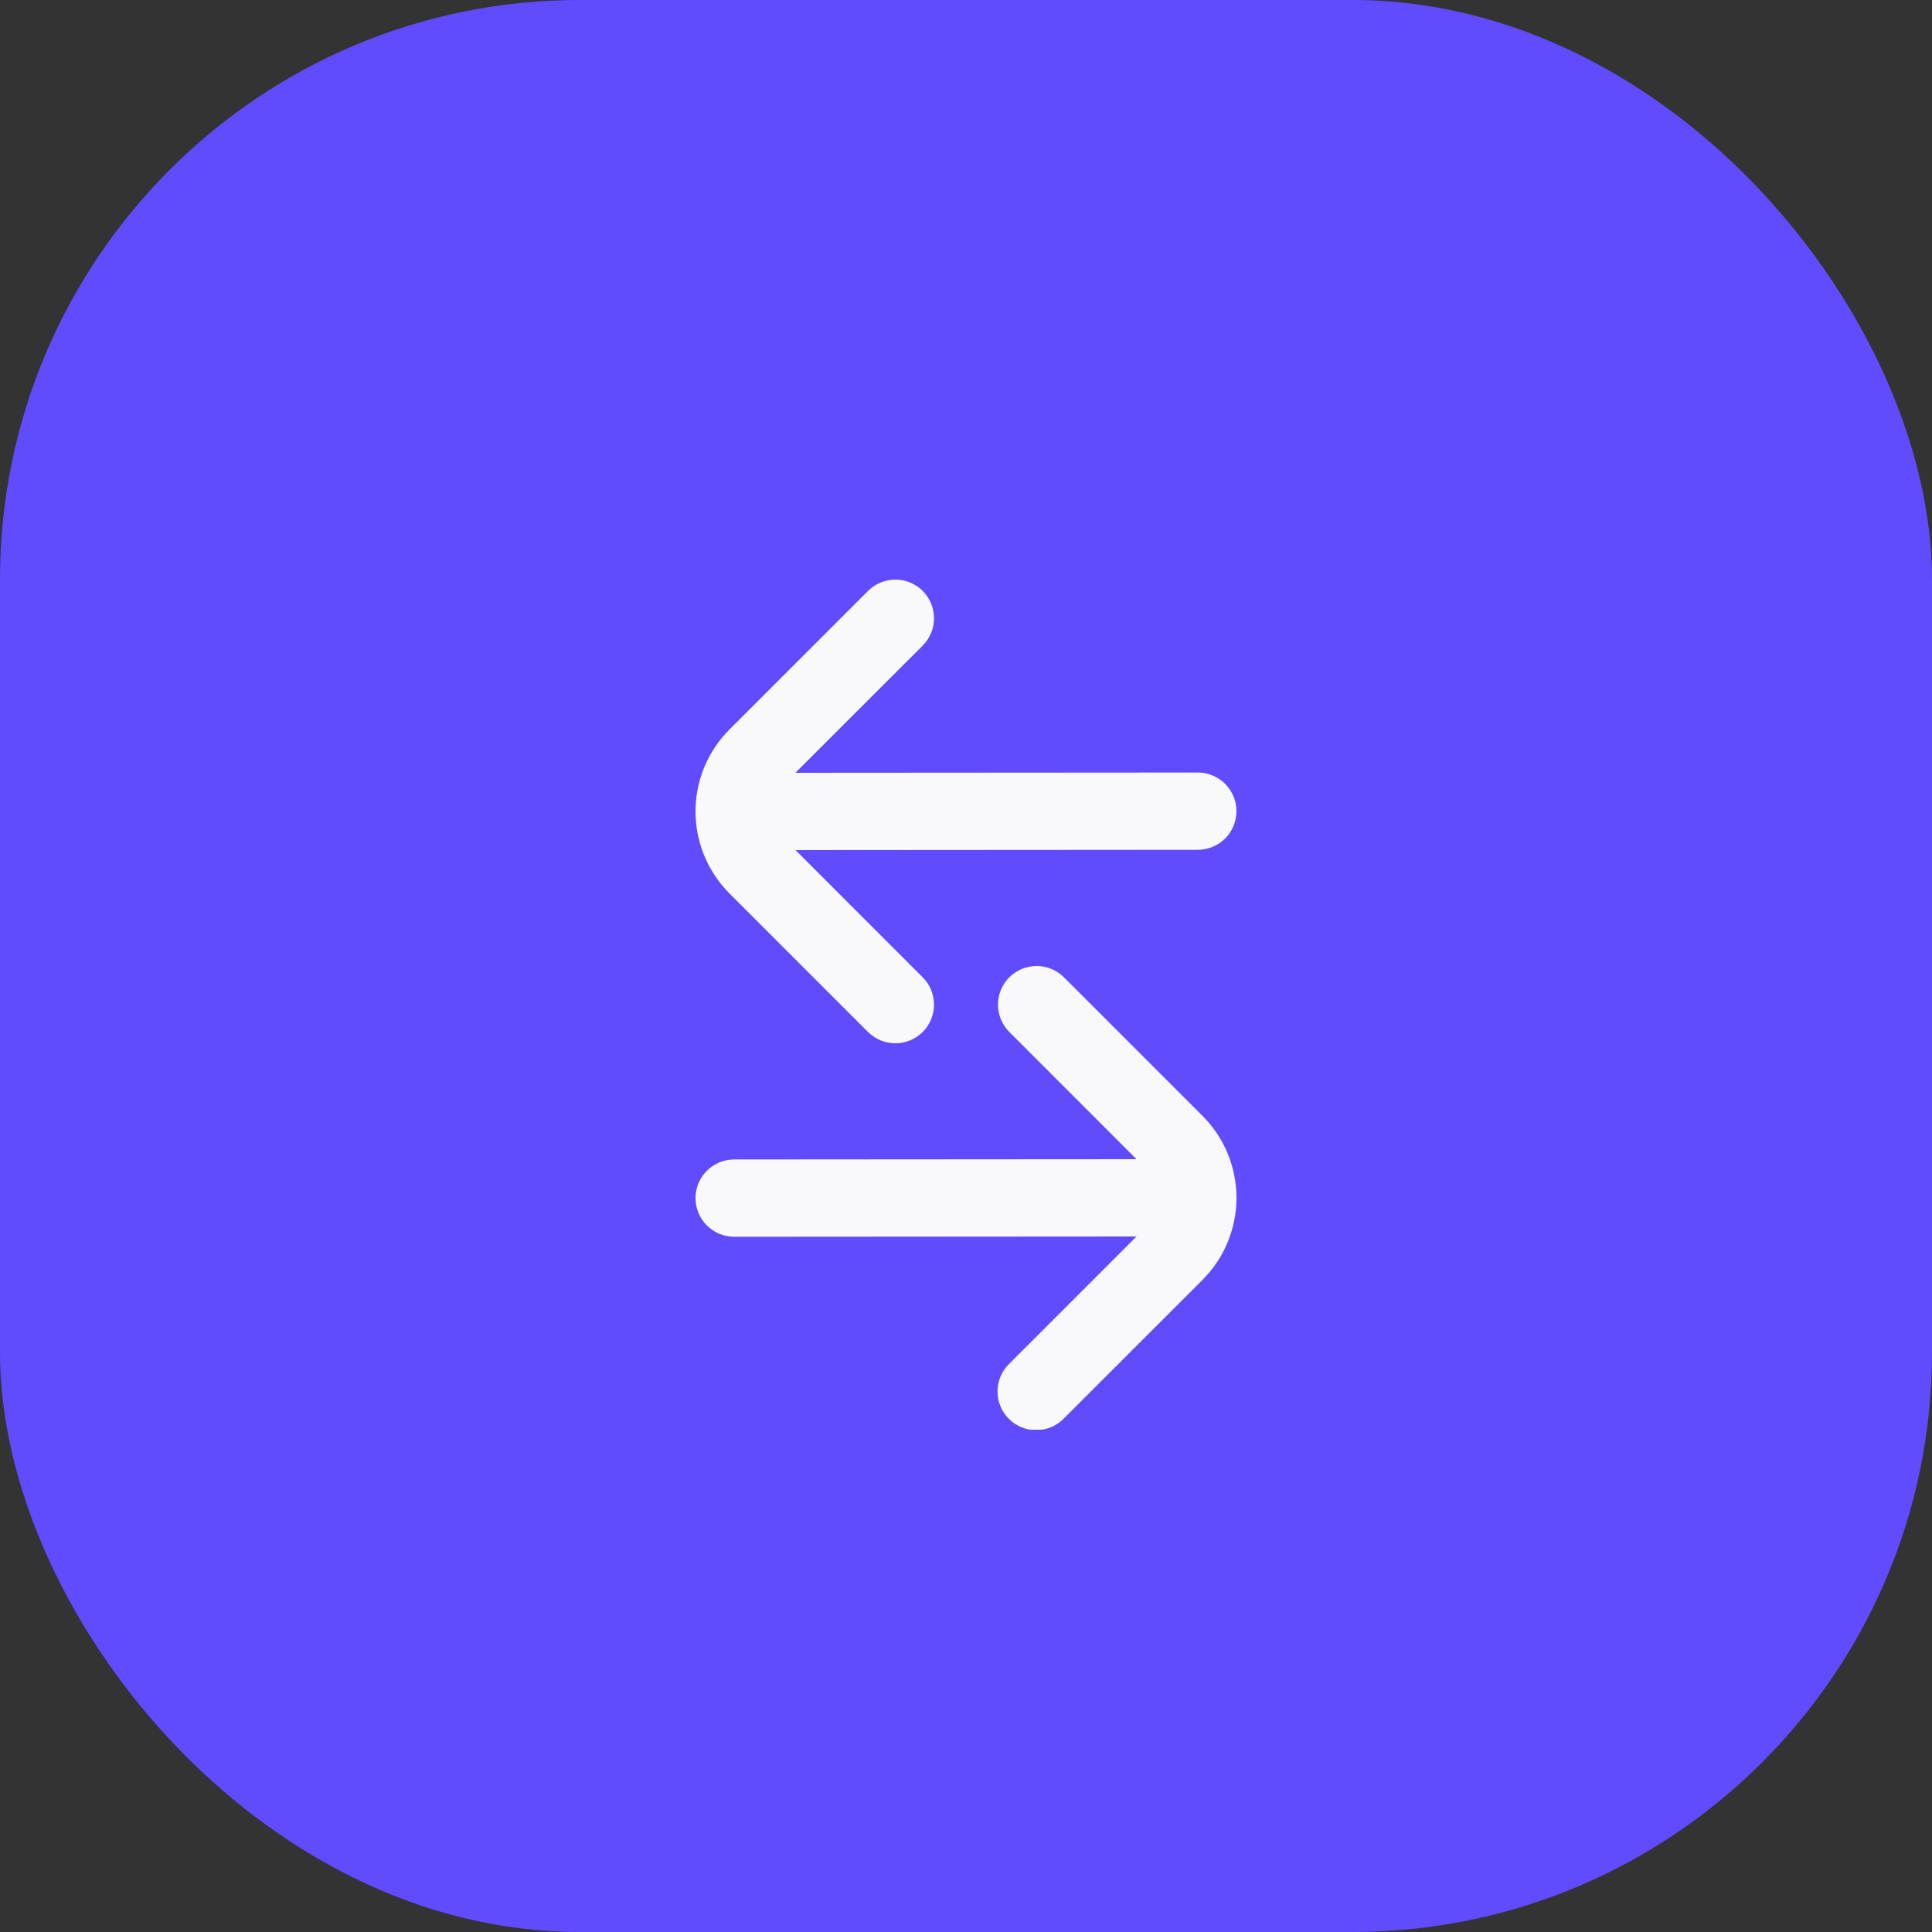 <svg width="50" height="50" viewBox="0 0 50 50" fill="none" xmlns="http://www.w3.org/2000/svg">
<rect x="0" y="0" width="50" height="50" fill="#333333" stroke="none"/>
<rect width="50" height="50" rx="15" fill="#614BFF"/>
<g clip-path="url(#clip0_6080_11543)">
<path d="M23.879 26.708C23.972 26.615 24.046 26.505 24.096 26.383C24.146 26.262 24.172 26.132 24.172 26C24.172 25.869 24.146 25.739 24.096 25.617C24.046 25.496 23.972 25.386 23.879 25.293L20.587 22L30.999 21.993C31.264 21.993 31.518 21.887 31.706 21.7C31.893 21.512 31.999 21.258 31.999 20.993C31.999 20.727 31.893 20.473 31.706 20.286C31.518 20.098 31.264 19.993 30.999 19.993L20.585 20L23.879 16.708C24.067 16.52 24.172 16.266 24.172 16.001C24.172 15.735 24.067 15.481 23.879 15.293C23.692 15.106 23.438 15 23.172 15C22.907 15 22.652 15.105 22.465 15.293L18.879 18.879C18.6 19.157 18.379 19.488 18.228 19.852C18.078 20.216 18 20.606 18 21C18 21.394 18.078 21.784 18.228 22.148C18.379 22.512 18.6 22.843 18.879 23.122L22.465 26.708C22.652 26.895 22.907 27 23.172 27C23.437 27 23.691 26.895 23.879 26.708Z" fill="#F9F9FC"/>
<path d="M26.121 25.293C25.933 25.48 25.828 25.735 25.828 26C25.828 26.265 25.933 26.519 26.121 26.707L29.413 30L19 30.007C18.735 30.007 18.48 30.112 18.293 30.3C18.105 30.487 18 30.742 18 31.007C18 31.272 18.105 31.526 18.293 31.714C18.48 31.901 18.735 32.007 19 32.007L29.414 32L26.121 35.293C26.026 35.385 25.949 35.495 25.897 35.617C25.845 35.739 25.817 35.871 25.816 36.003C25.815 36.136 25.84 36.268 25.89 36.391C25.941 36.514 26.015 36.625 26.109 36.719C26.203 36.813 26.314 36.887 26.437 36.938C26.56 36.988 26.692 37.013 26.824 37.012C26.957 37.011 27.088 36.983 27.21 36.931C27.332 36.879 27.443 36.802 27.535 36.707L31.121 33.122C31.4 32.843 31.621 32.513 31.771 32.148C31.922 31.784 32 31.394 32 31C32 30.606 31.922 30.216 31.771 29.852C31.621 29.488 31.4 29.157 31.121 28.879L27.535 25.293C27.348 25.105 27.093 25 26.828 25C26.563 25 26.308 25.105 26.121 25.293Z" fill="#F9F9FC"/>
</g>
<defs>
<clipPath id="clip0_6080_11543">
<rect width="24" height="24" fill="white" transform="translate(13 13)"/>
</clipPath>
</defs>
</svg>
